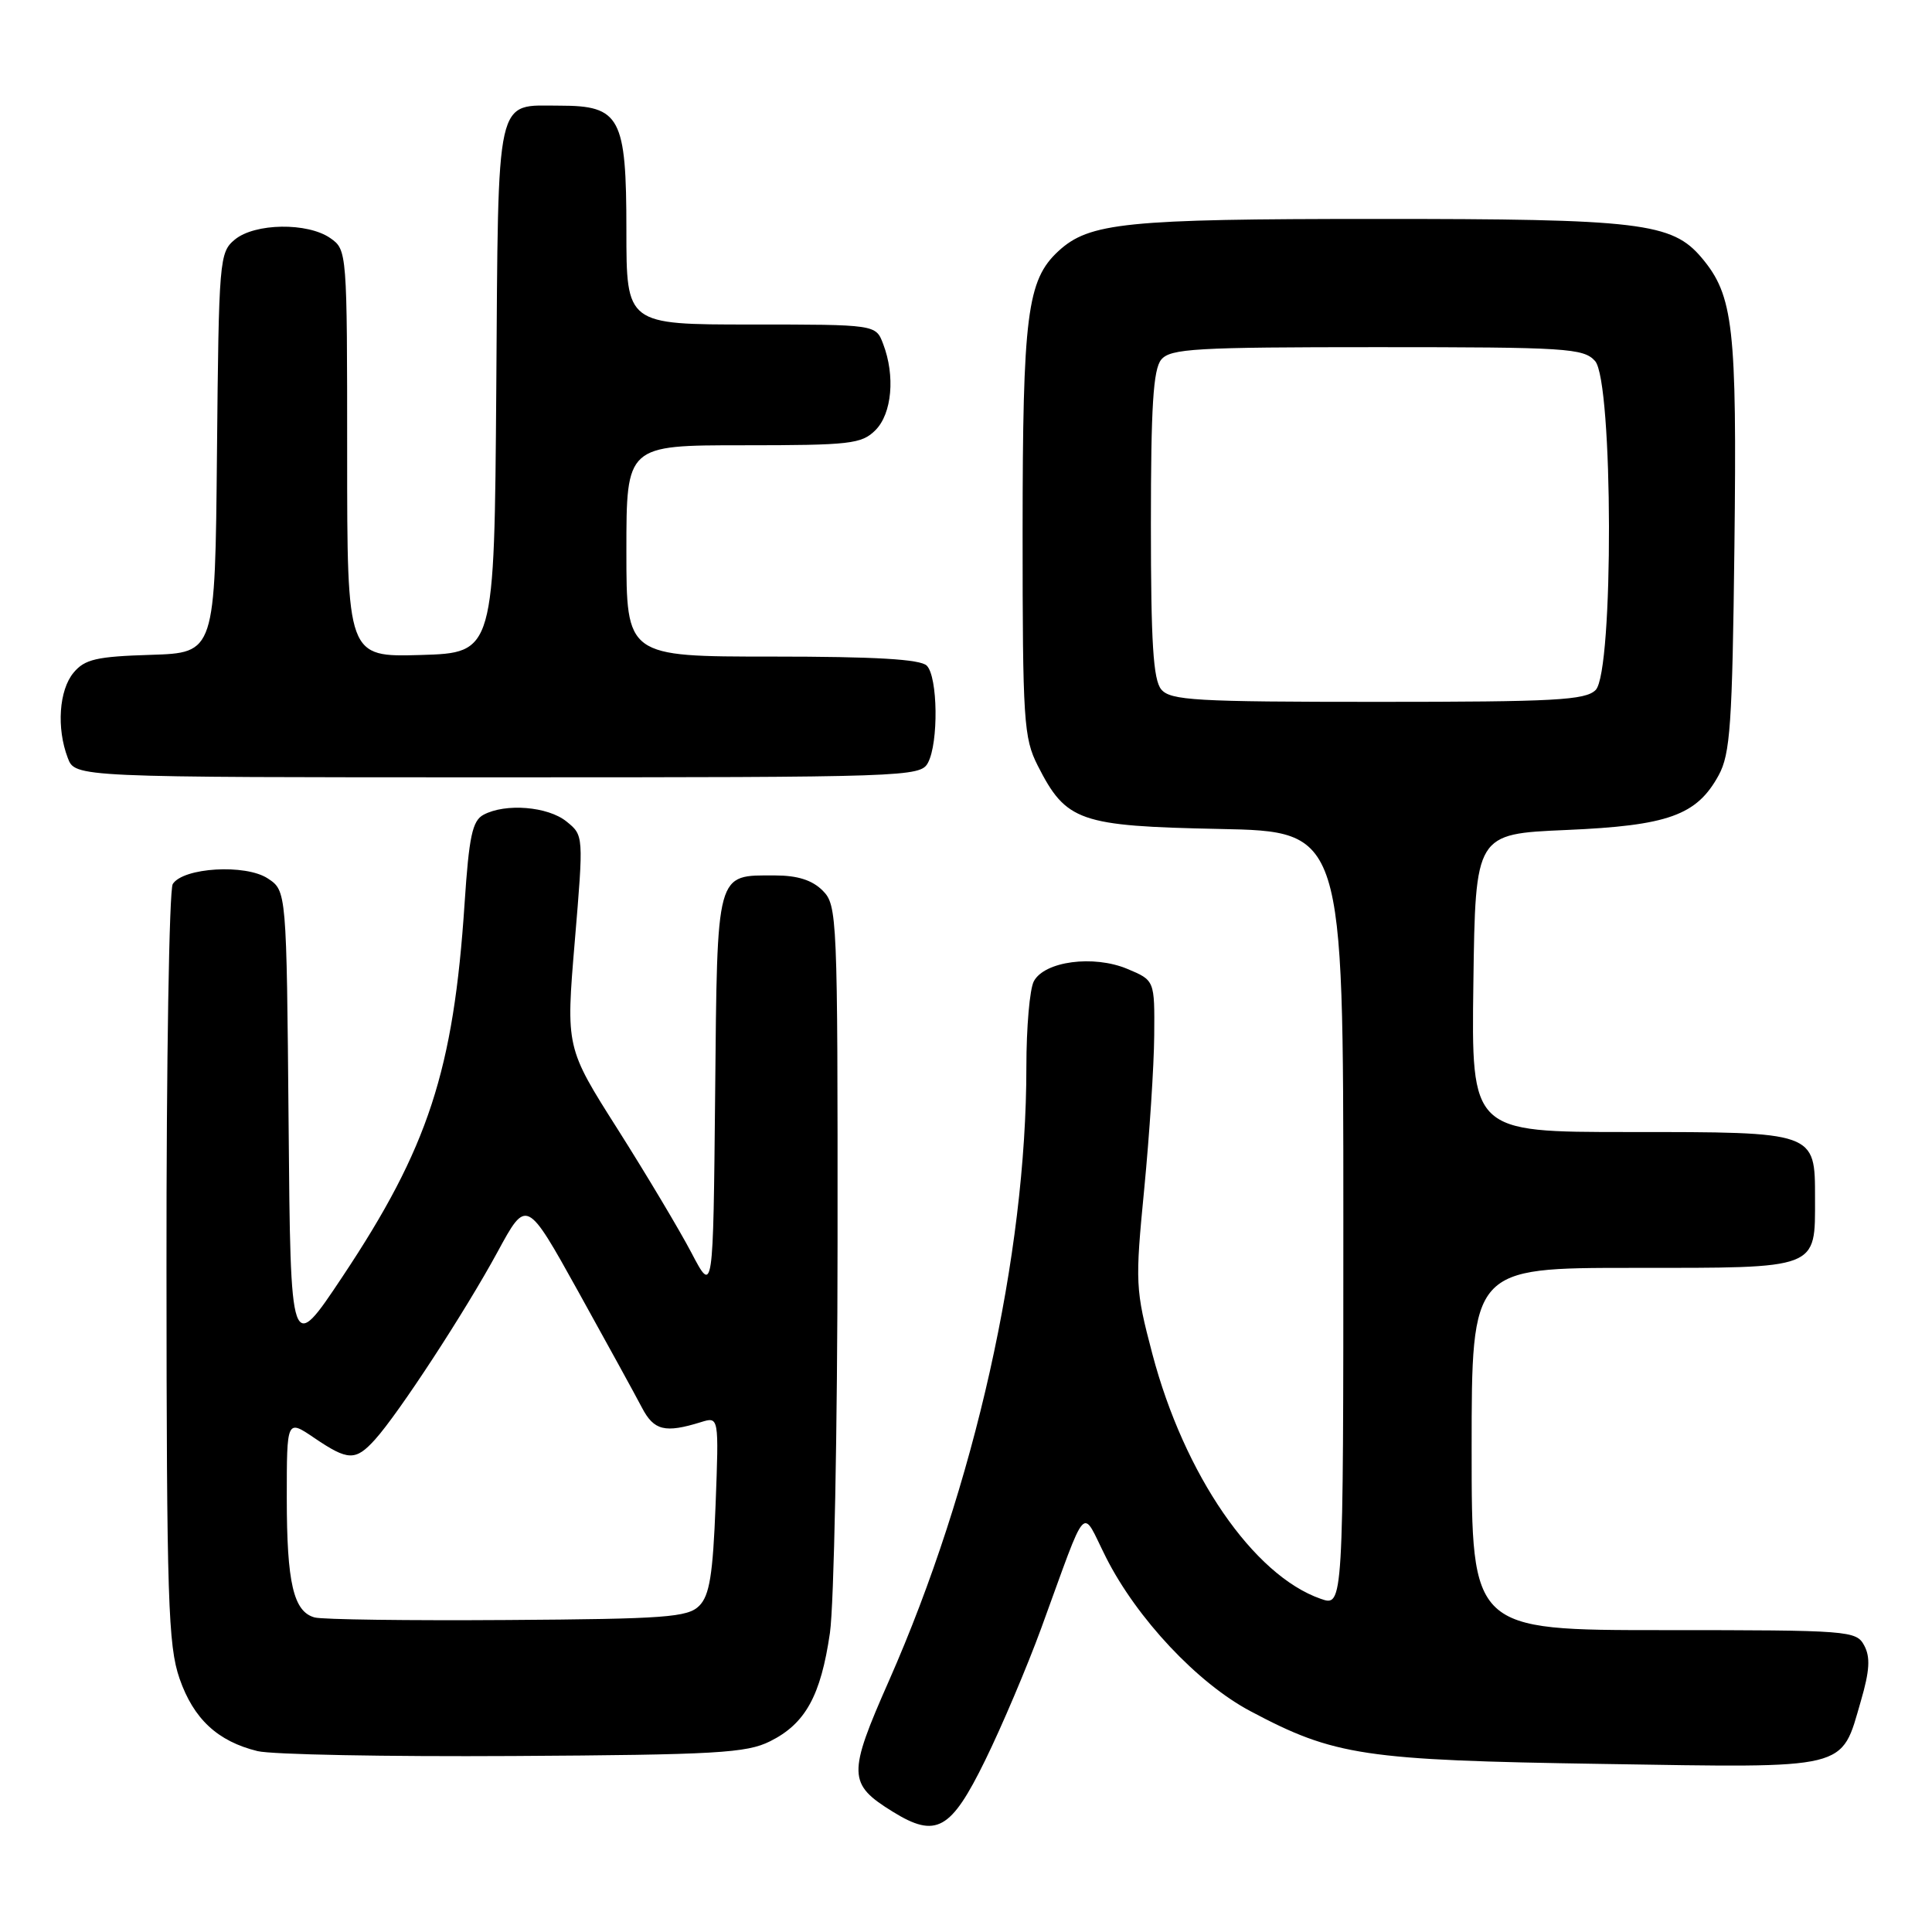<?xml version="1.0" encoding="UTF-8" standalone="no"?>
<!DOCTYPE svg PUBLIC "-//W3C//DTD SVG 1.1//EN" "http://www.w3.org/Graphics/SVG/1.1/DTD/svg11.dtd" >
<svg xmlns="http://www.w3.org/2000/svg" xmlns:xlink="http://www.w3.org/1999/xlink" version="1.1" viewBox="0 0 256 256">
 <g >
 <path fill="currentColor"
d=" M 130.53 233.27 C 132.75 228.75 136.09 220.87 137.96 215.77 C 144.26 198.53 143.19 199.70 146.56 206.38 C 150.64 214.46 158.68 223.02 165.67 226.73 C 176.83 232.66 180.68 233.24 212.32 233.73 C 245.32 234.25 243.90 234.60 246.58 225.37 C 247.74 221.39 247.85 219.58 247.02 218.04 C 245.97 216.07 245.09 216.00 220.46 216.00 C 195.00 216.00 195.00 216.00 195.00 192.00 C 195.00 168.00 195.00 168.00 216.38 168.00 C 241.17 168.00 240.50 168.26 240.50 158.77 C 240.50 149.94 240.66 150.00 215.79 150.00 C 194.96 150.00 194.96 150.00 195.23 130.25 C 195.50 110.50 195.50 110.50 207.50 109.98 C 221.04 109.40 224.83 108.04 227.73 102.73 C 229.27 99.91 229.54 96.03 229.82 72.37 C 230.16 43.31 229.69 39.17 225.49 34.17 C 221.56 29.50 217.36 29.00 182.31 29.01 C 149.15 29.01 144.33 29.50 140.24 33.28 C 136.09 37.11 135.51 41.74 135.50 70.50 C 135.50 95.52 135.65 97.79 137.50 101.44 C 141.27 108.86 142.99 109.46 161.57 109.84 C 178.00 110.17 178.00 110.17 178.00 161.53 C 178.00 212.90 178.00 212.90 175.00 211.85 C 166.08 208.74 156.91 195.40 152.69 179.39 C 150.43 170.80 150.40 170.05 151.62 157.50 C 152.31 150.35 152.91 141.21 152.94 137.20 C 153.00 129.90 153.00 129.90 149.37 128.38 C 144.89 126.51 138.41 127.37 136.99 130.02 C 136.44 131.04 136.00 136.15 136.00 141.38 C 136.00 166.34 129.13 197.00 117.80 222.69 C 112.30 235.14 112.34 236.38 118.31 240.07 C 124.04 243.61 126.00 242.52 130.53 233.27 Z  M 102.04 230.73 C 106.72 228.40 108.76 224.70 109.97 216.37 C 110.51 212.59 110.97 189.36 110.98 164.75 C 111.00 121.32 110.94 119.94 109.00 118.00 C 107.62 116.62 105.67 116.00 102.69 116.00 C 94.81 116.00 95.05 115.14 94.76 145.00 C 94.50 171.50 94.50 171.50 91.62 166.00 C 90.03 162.97 85.64 155.62 81.86 149.65 C 74.98 138.81 74.98 138.81 76.16 124.75 C 77.34 110.69 77.34 110.69 75.06 108.85 C 72.60 106.86 66.98 106.40 64.07 107.96 C 62.59 108.75 62.15 110.81 61.56 119.71 C 60.10 141.84 56.75 152.09 45.39 169.15 C 38.50 179.50 38.50 179.50 38.24 148.76 C 37.97 118.03 37.97 118.03 35.47 116.39 C 32.52 114.46 24.28 114.95 22.89 117.14 C 22.42 117.89 22.04 140.77 22.06 168.00 C 22.08 212.02 22.28 218.04 23.79 222.42 C 25.65 227.77 28.83 230.73 34.12 232.03 C 35.98 232.49 51.23 232.78 68.00 232.68 C 94.92 232.52 98.92 232.29 102.04 230.73 Z  M 122.96 101.07 C 124.38 98.41 124.27 89.67 122.80 88.20 C 121.95 87.35 115.98 87.00 102.30 87.00 C 83.00 87.00 83.00 87.00 83.00 73.00 C 83.00 59.00 83.00 59.00 98.50 59.00 C 112.67 59.00 114.17 58.83 116.00 57.00 C 118.19 54.81 118.64 49.80 117.02 45.57 C 116.05 43.00 116.05 43.00 99.52 43.00 C 83.00 43.00 83.00 43.00 83.00 30.50 C 83.00 15.53 82.19 14.00 74.19 14.00 C 65.57 14.00 66.04 11.89 65.76 51.50 C 65.50 86.50 65.50 86.50 55.75 86.79 C 46.00 87.07 46.00 87.07 46.00 60.09 C 46.00 33.35 45.98 33.10 43.78 31.56 C 40.77 29.45 33.76 29.55 31.11 31.75 C 29.07 33.44 28.99 34.40 28.75 60.00 C 28.50 86.50 28.50 86.50 20.00 86.77 C 12.79 86.99 11.23 87.35 9.75 89.13 C 7.82 91.44 7.47 96.48 8.98 100.43 C 9.95 103.00 9.95 103.00 65.94 103.00 C 120.27 103.00 121.96 102.94 122.96 101.07 Z  M 153.87 91.35 C 152.81 90.07 152.50 85.15 152.50 69.50 C 152.50 53.86 152.81 48.94 153.87 47.65 C 155.09 46.19 158.36 46.00 182.47 46.00 C 207.57 46.00 209.82 46.14 211.35 47.83 C 213.76 50.50 213.84 89.02 211.43 91.43 C 210.08 92.78 206.04 93.00 182.55 93.00 C 158.38 93.00 155.09 92.81 153.87 91.35 Z  M 41.69 214.32 C 38.89 213.56 38.00 209.75 38.00 198.47 C 38.00 188.06 38.00 188.06 41.64 190.53 C 46.12 193.57 47.11 193.60 49.69 190.75 C 52.82 187.29 61.66 173.75 65.93 165.88 C 69.77 158.80 69.77 158.80 76.64 171.17 C 80.41 177.97 84.20 184.87 85.06 186.52 C 86.65 189.56 88.11 189.92 92.88 188.44 C 95.26 187.70 95.26 187.70 94.82 199.38 C 94.46 208.67 94.02 211.41 92.65 212.78 C 91.13 214.30 88.18 214.52 67.22 214.66 C 54.17 214.75 42.69 214.60 41.69 214.32 Z "/>
</g>
</svg>